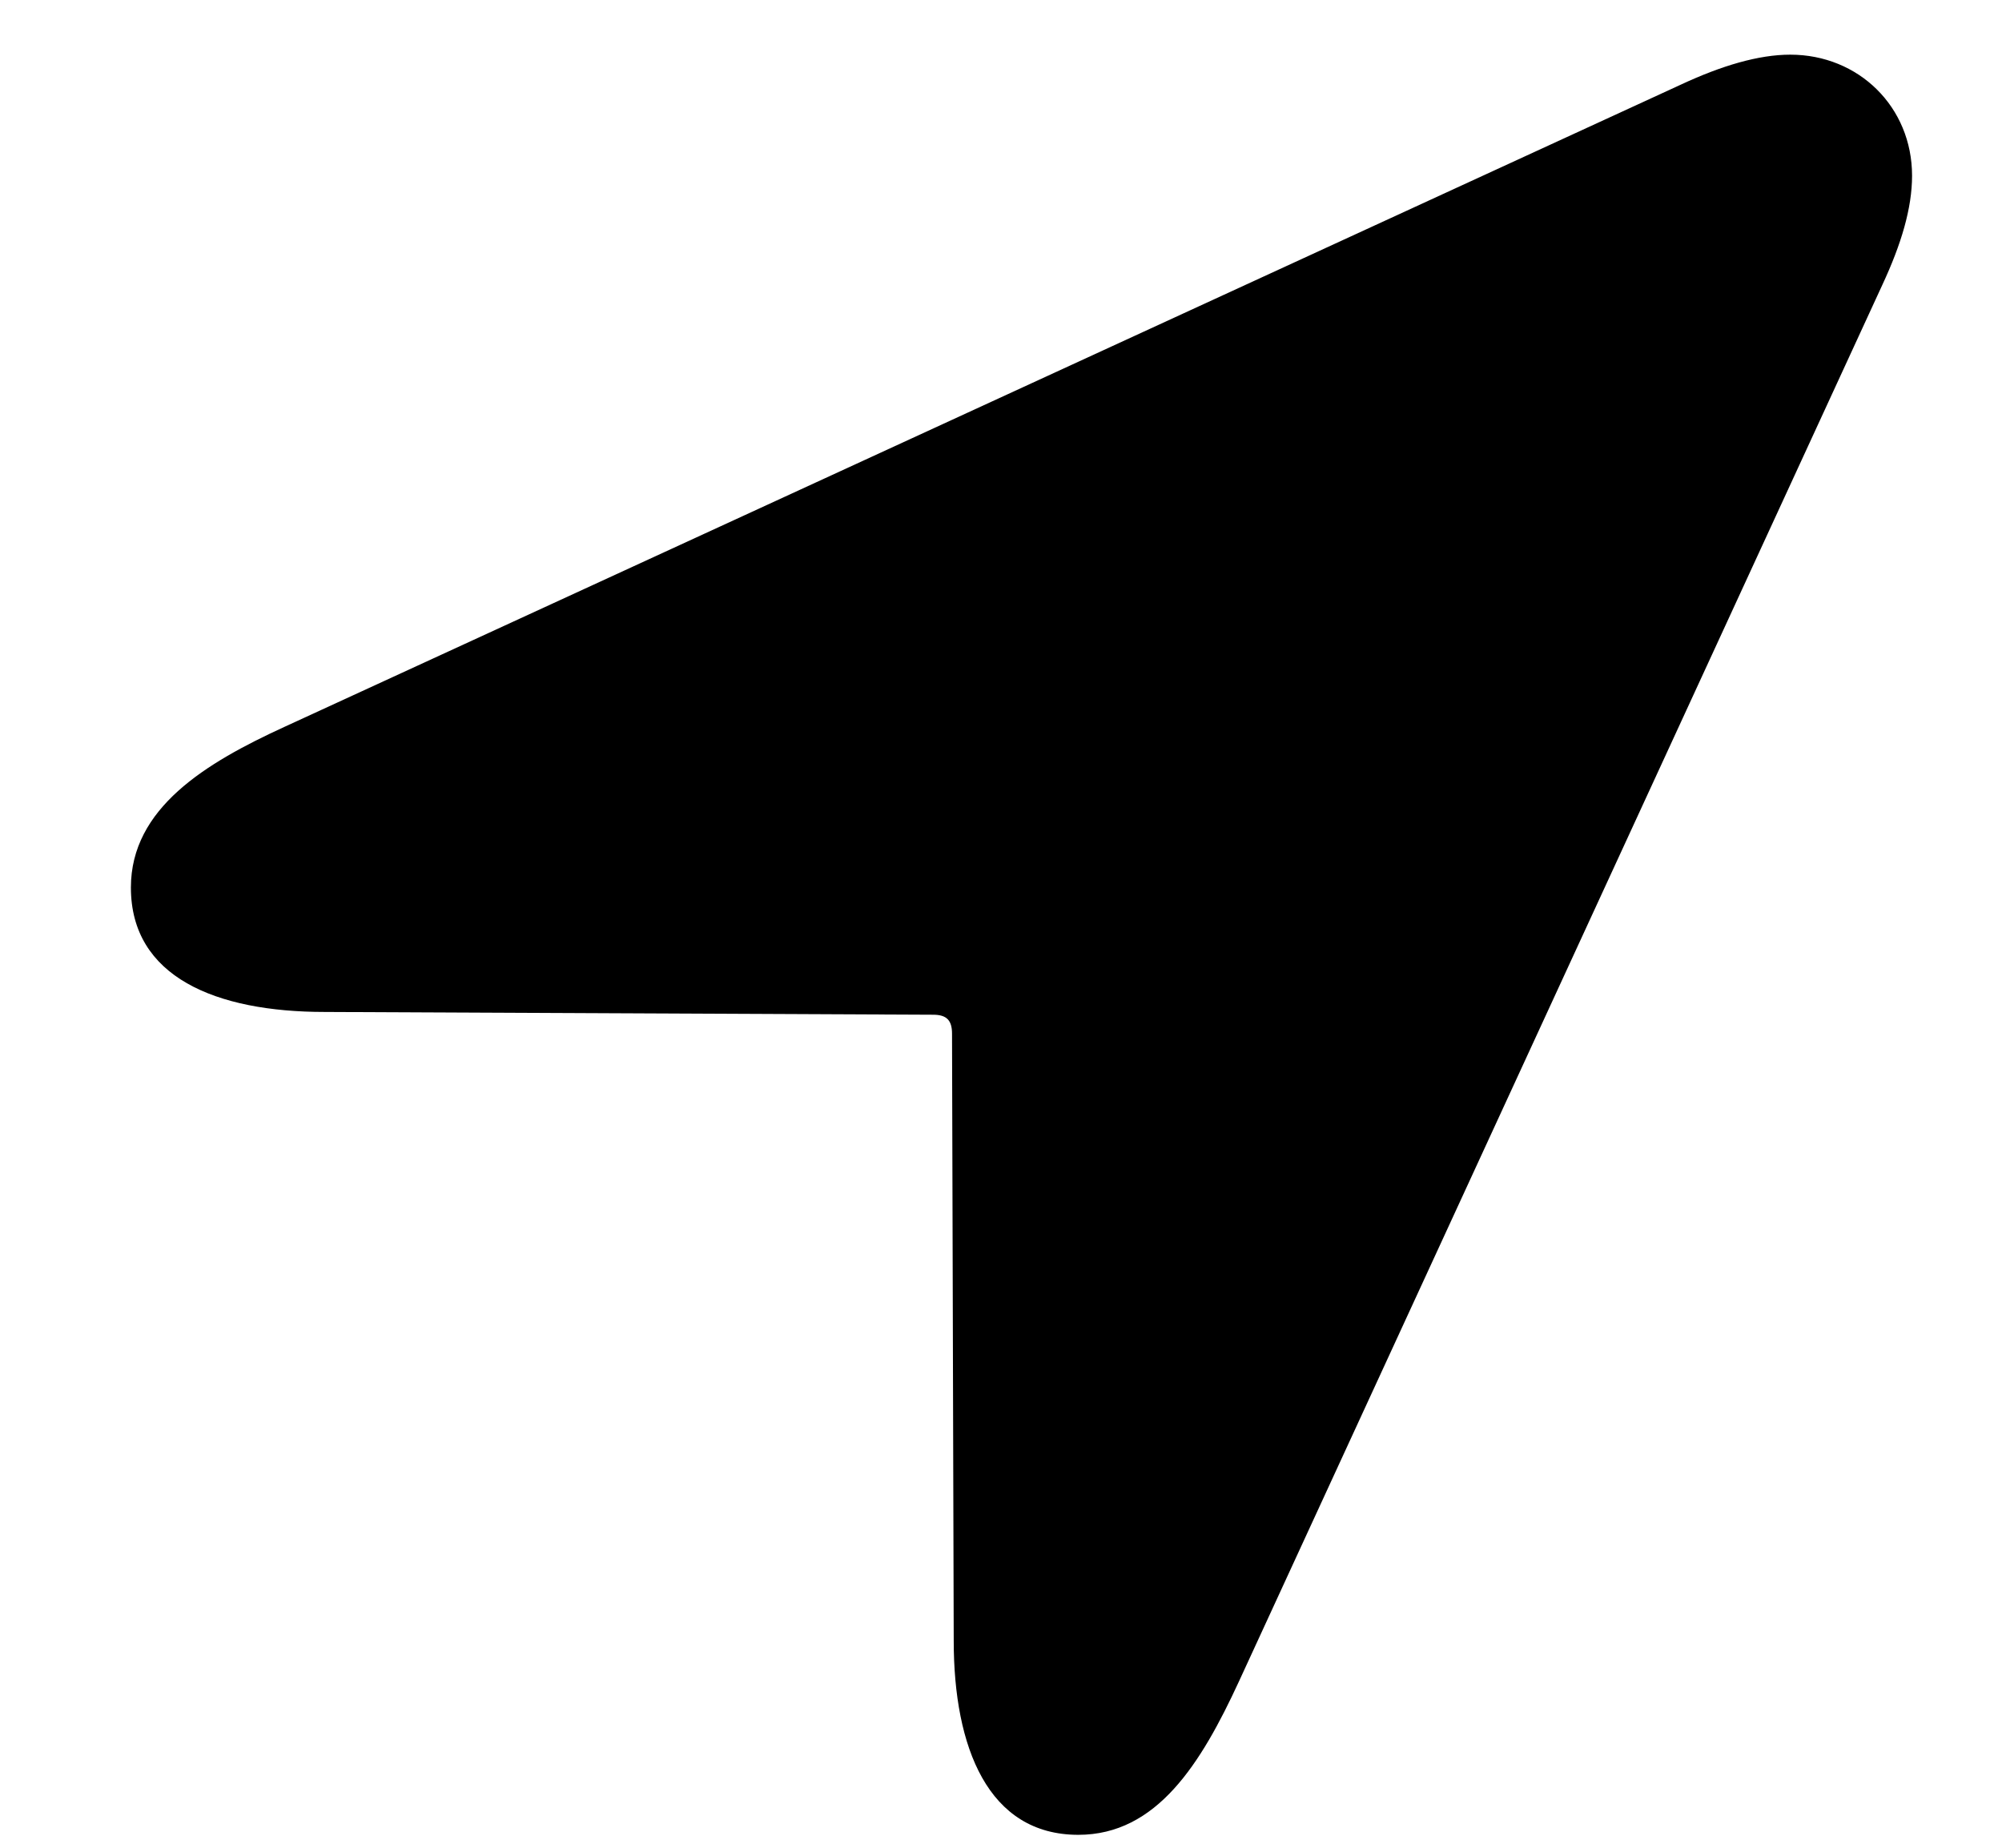 <svg width="13" height="12" viewBox="0 0 13 12" fill="none" xmlns="http://www.w3.org/2000/svg">
<path d="M2.109 6.572L6.059 6.59C6.146 6.59 6.182 6.625 6.182 6.713L6.193 10.656C6.193 11.348 6.416 11.916 7.002 11.916C7.512 11.916 7.799 11.453 8.045 10.92L12.223 1.85C12.346 1.586 12.416 1.352 12.416 1.141C12.416 0.695 12.07 0.355 11.625 0.355C11.42 0.355 11.18 0.426 10.916 0.549L1.846 4.721C1.336 4.955 0.85 5.248 0.85 5.764C0.85 6.344 1.4 6.572 2.109 6.572Z" fill="black"/>
</svg>
